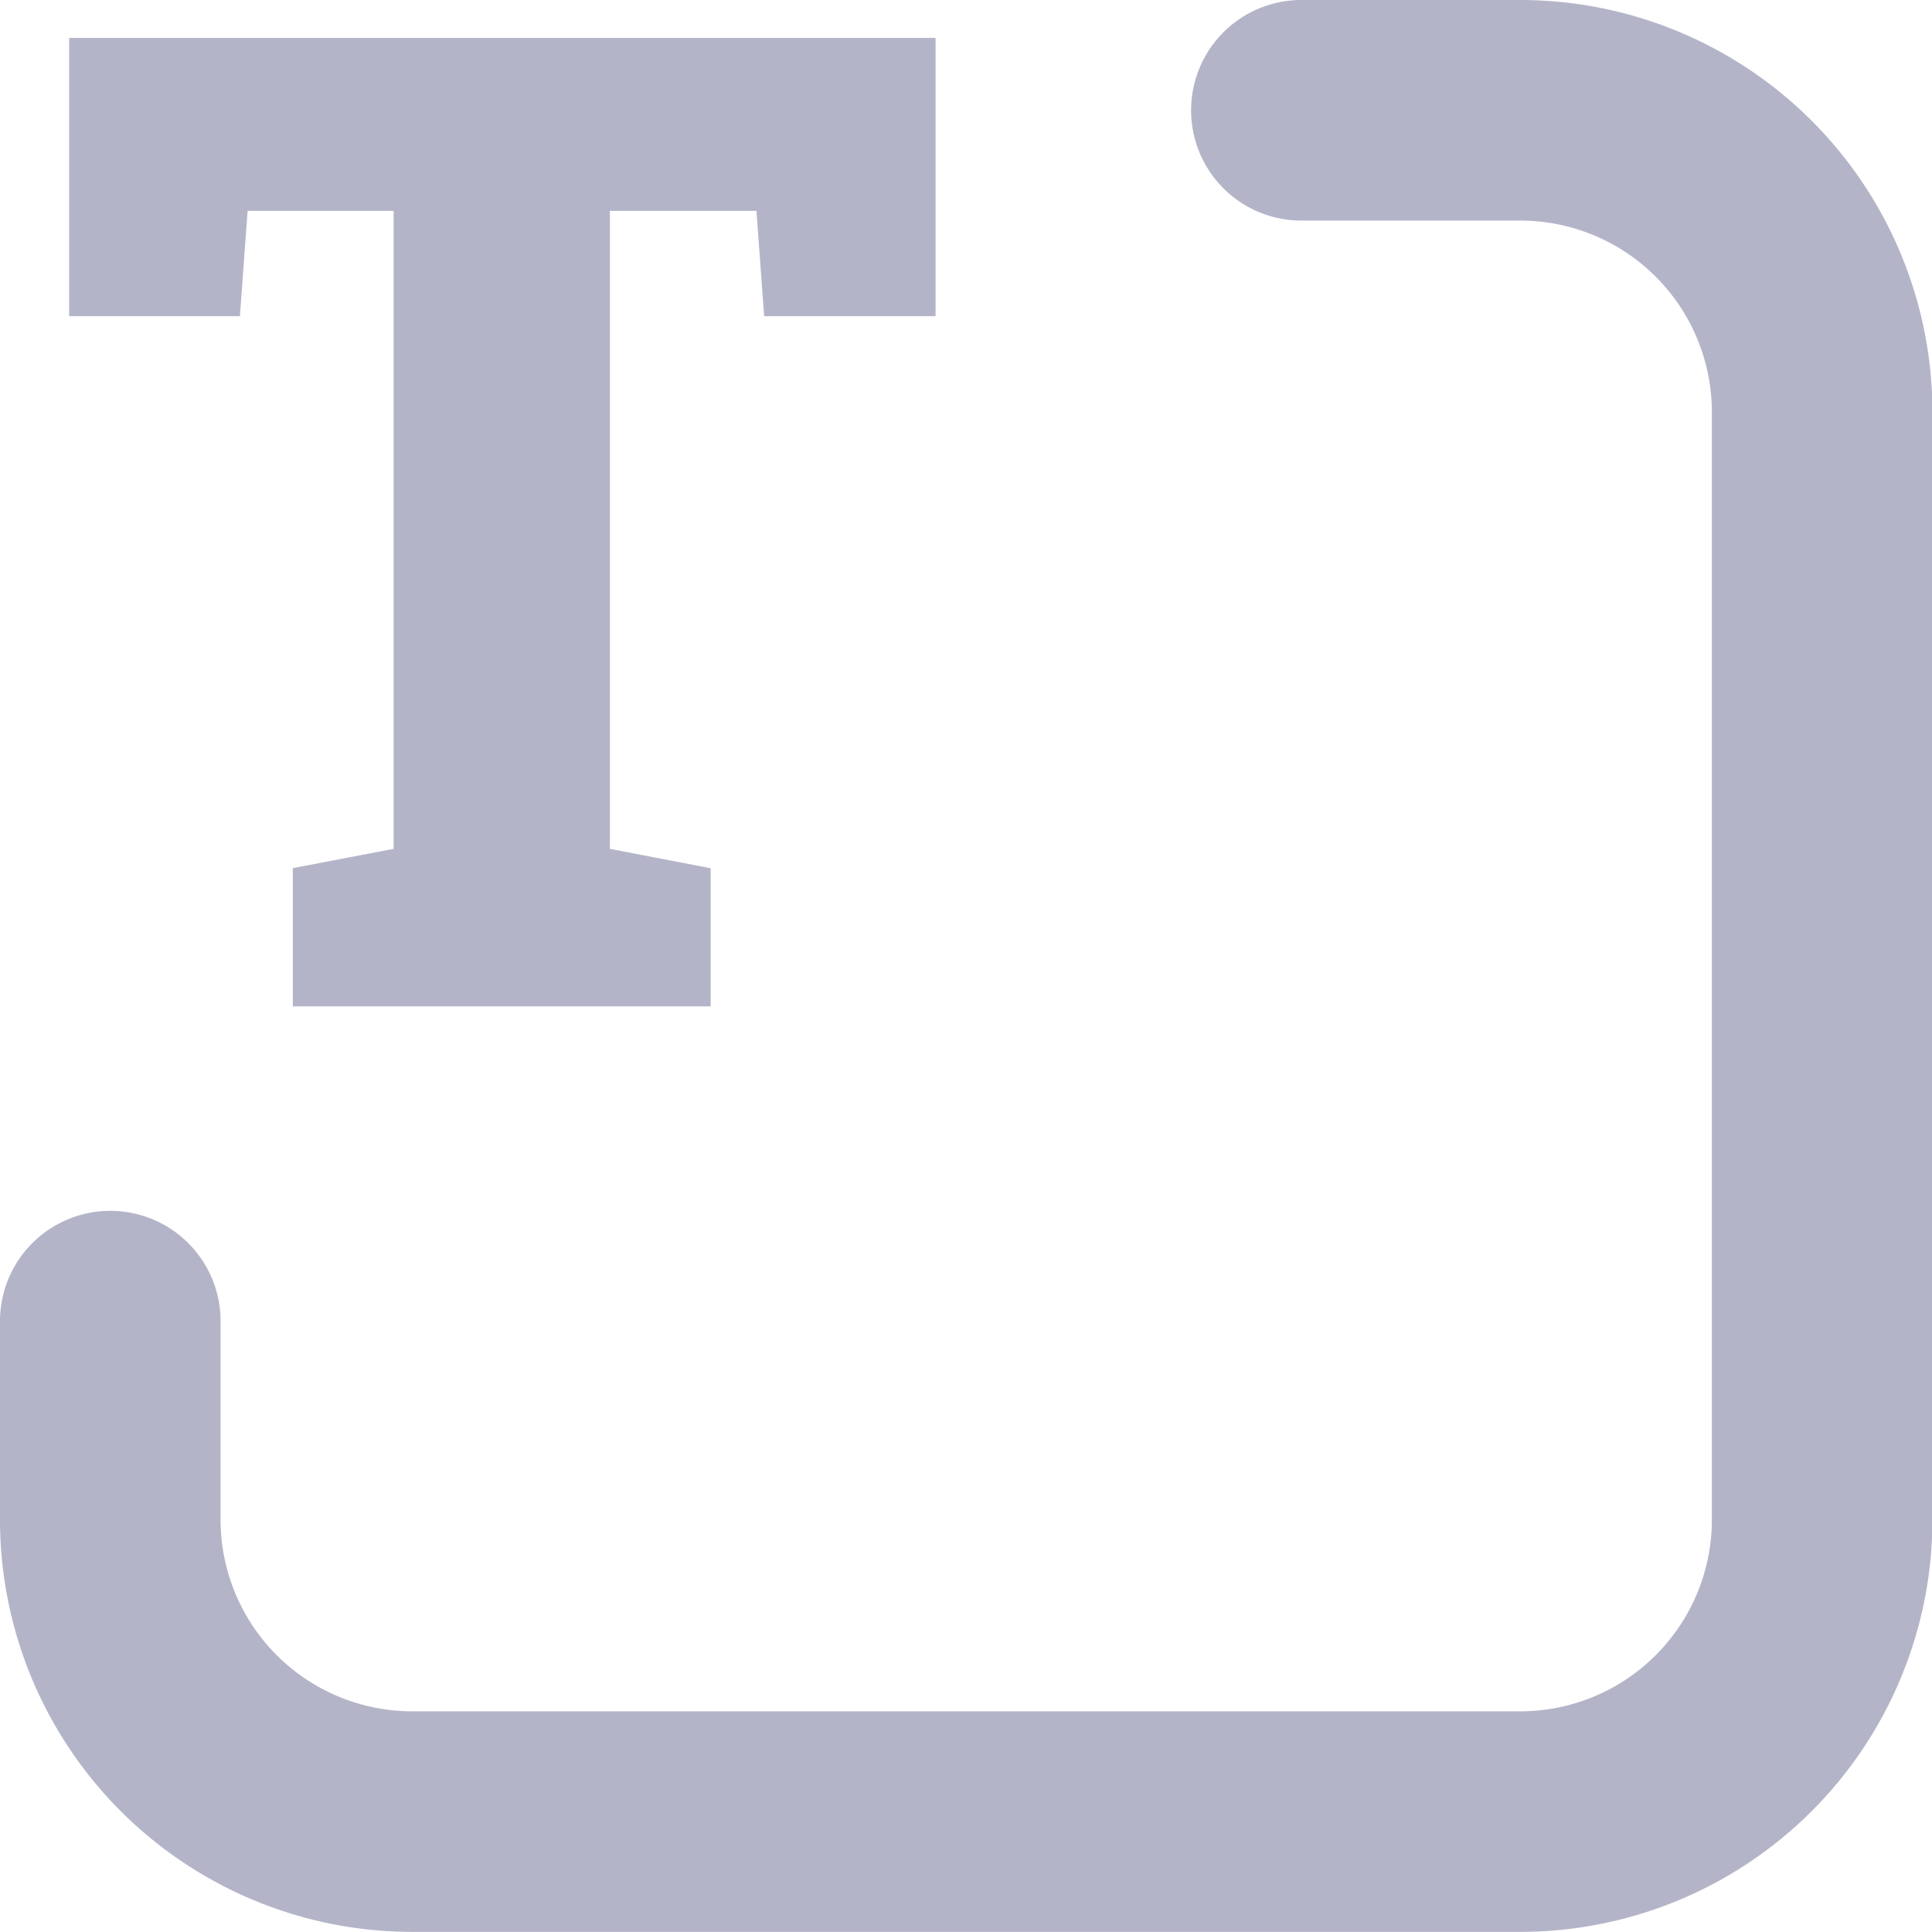 <svg xmlns="http://www.w3.org/2000/svg" width="17.518" height="17.518" viewBox="0 0 17.518 17.518">
  <g id="Group_12639" data-name="Group 12639" transform="translate(0.752 0.469)">
    <path id="Path_17202" data-name="Path 17202" d="M10.8,0h1.984a2.738,2.738,0,0,1,2.738,2.738V12.779a2.738,2.738,0,0,1-2.738,2.738H2.738A2.738,2.738,0,0,1,0,12.779v-1.8" transform="translate(0.248 0.531)" fill="none" stroke="#b4b4c9" stroke-linecap="round" stroke-width="2"/>
    <path id="Path_17203" data-name="Path 17203" d="M7.84-8.531v2.273H6.527l-.07-.955H4.887V-1.2l.914.176V0H2.262V-1.025L3.176-1.2V-7.213H1.611l-.07.955H.234V-8.531Z" transform="translate(-0.234 8.531)" fill="#b4b4c9" stroke="#b4b4c9" stroke-width="0.25"/>
  </g>
</svg>
